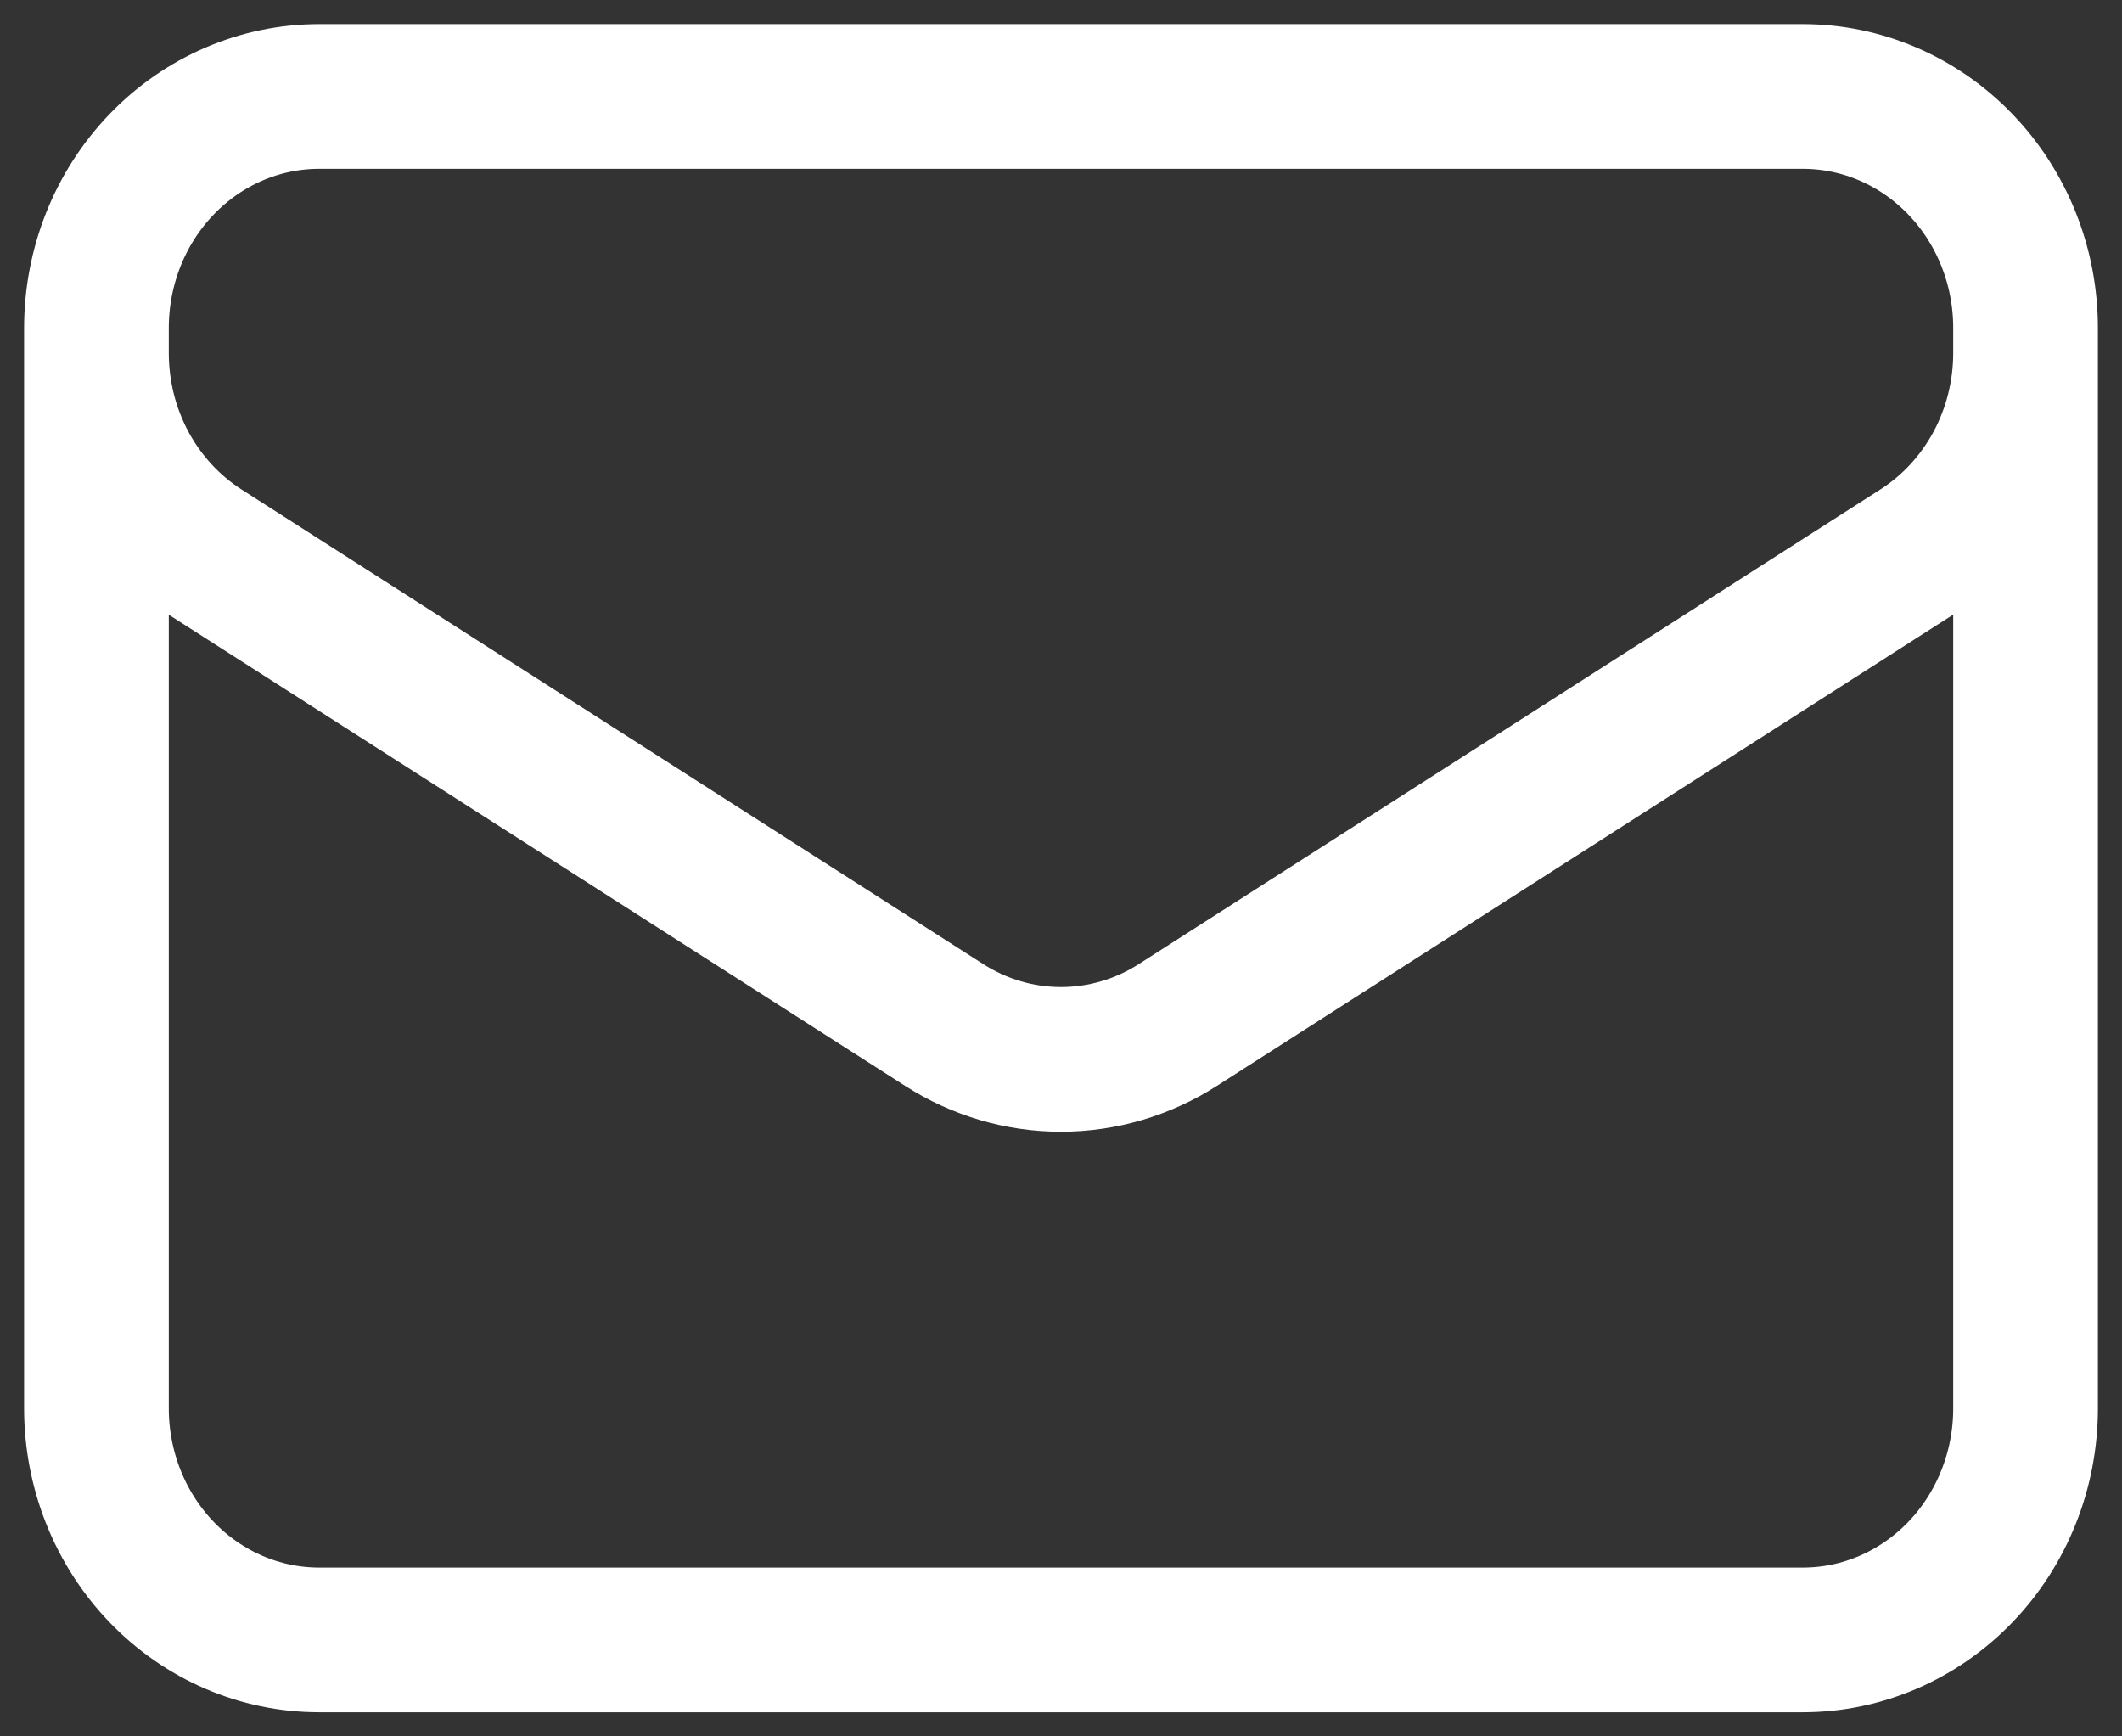<svg width="22" height="18" viewBox="0 0 22 18" fill="none" xmlns="http://www.w3.org/2000/svg">
<rect x="0" y="0" width="22" height="18" fill="#333333" stroke="none"/>
<path d="M21 3.4V14.6C21 15.236 20.757 15.847 20.324 16.297C19.891 16.747 19.304 17 18.692 17H3.308C2.696 17 2.109 16.747 1.676 16.297C1.243 15.847 1 15.236 1 14.6V3.4M21 3.4C21 2.763 20.757 2.153 20.324 1.703C19.891 1.253 19.304 1 18.692 1H3.308C2.696 1 2.109 1.253 1.676 1.703C1.243 2.153 1 2.763 1 3.4M21 3.4V3.659C21 4.069 20.899 4.472 20.707 4.83C20.515 5.187 20.238 5.488 19.903 5.703L12.21 10.626C11.846 10.859 11.427 10.982 11 10.982C10.573 10.982 10.154 10.859 9.79 10.626L2.097 5.704C1.762 5.489 1.485 5.188 1.293 4.831C1.101 4.473 1 4.07 1 3.66V3.4" stroke="white" stroke-width="1.5" stroke-linecap="round" stroke-linejoin="round"/>
</svg>
